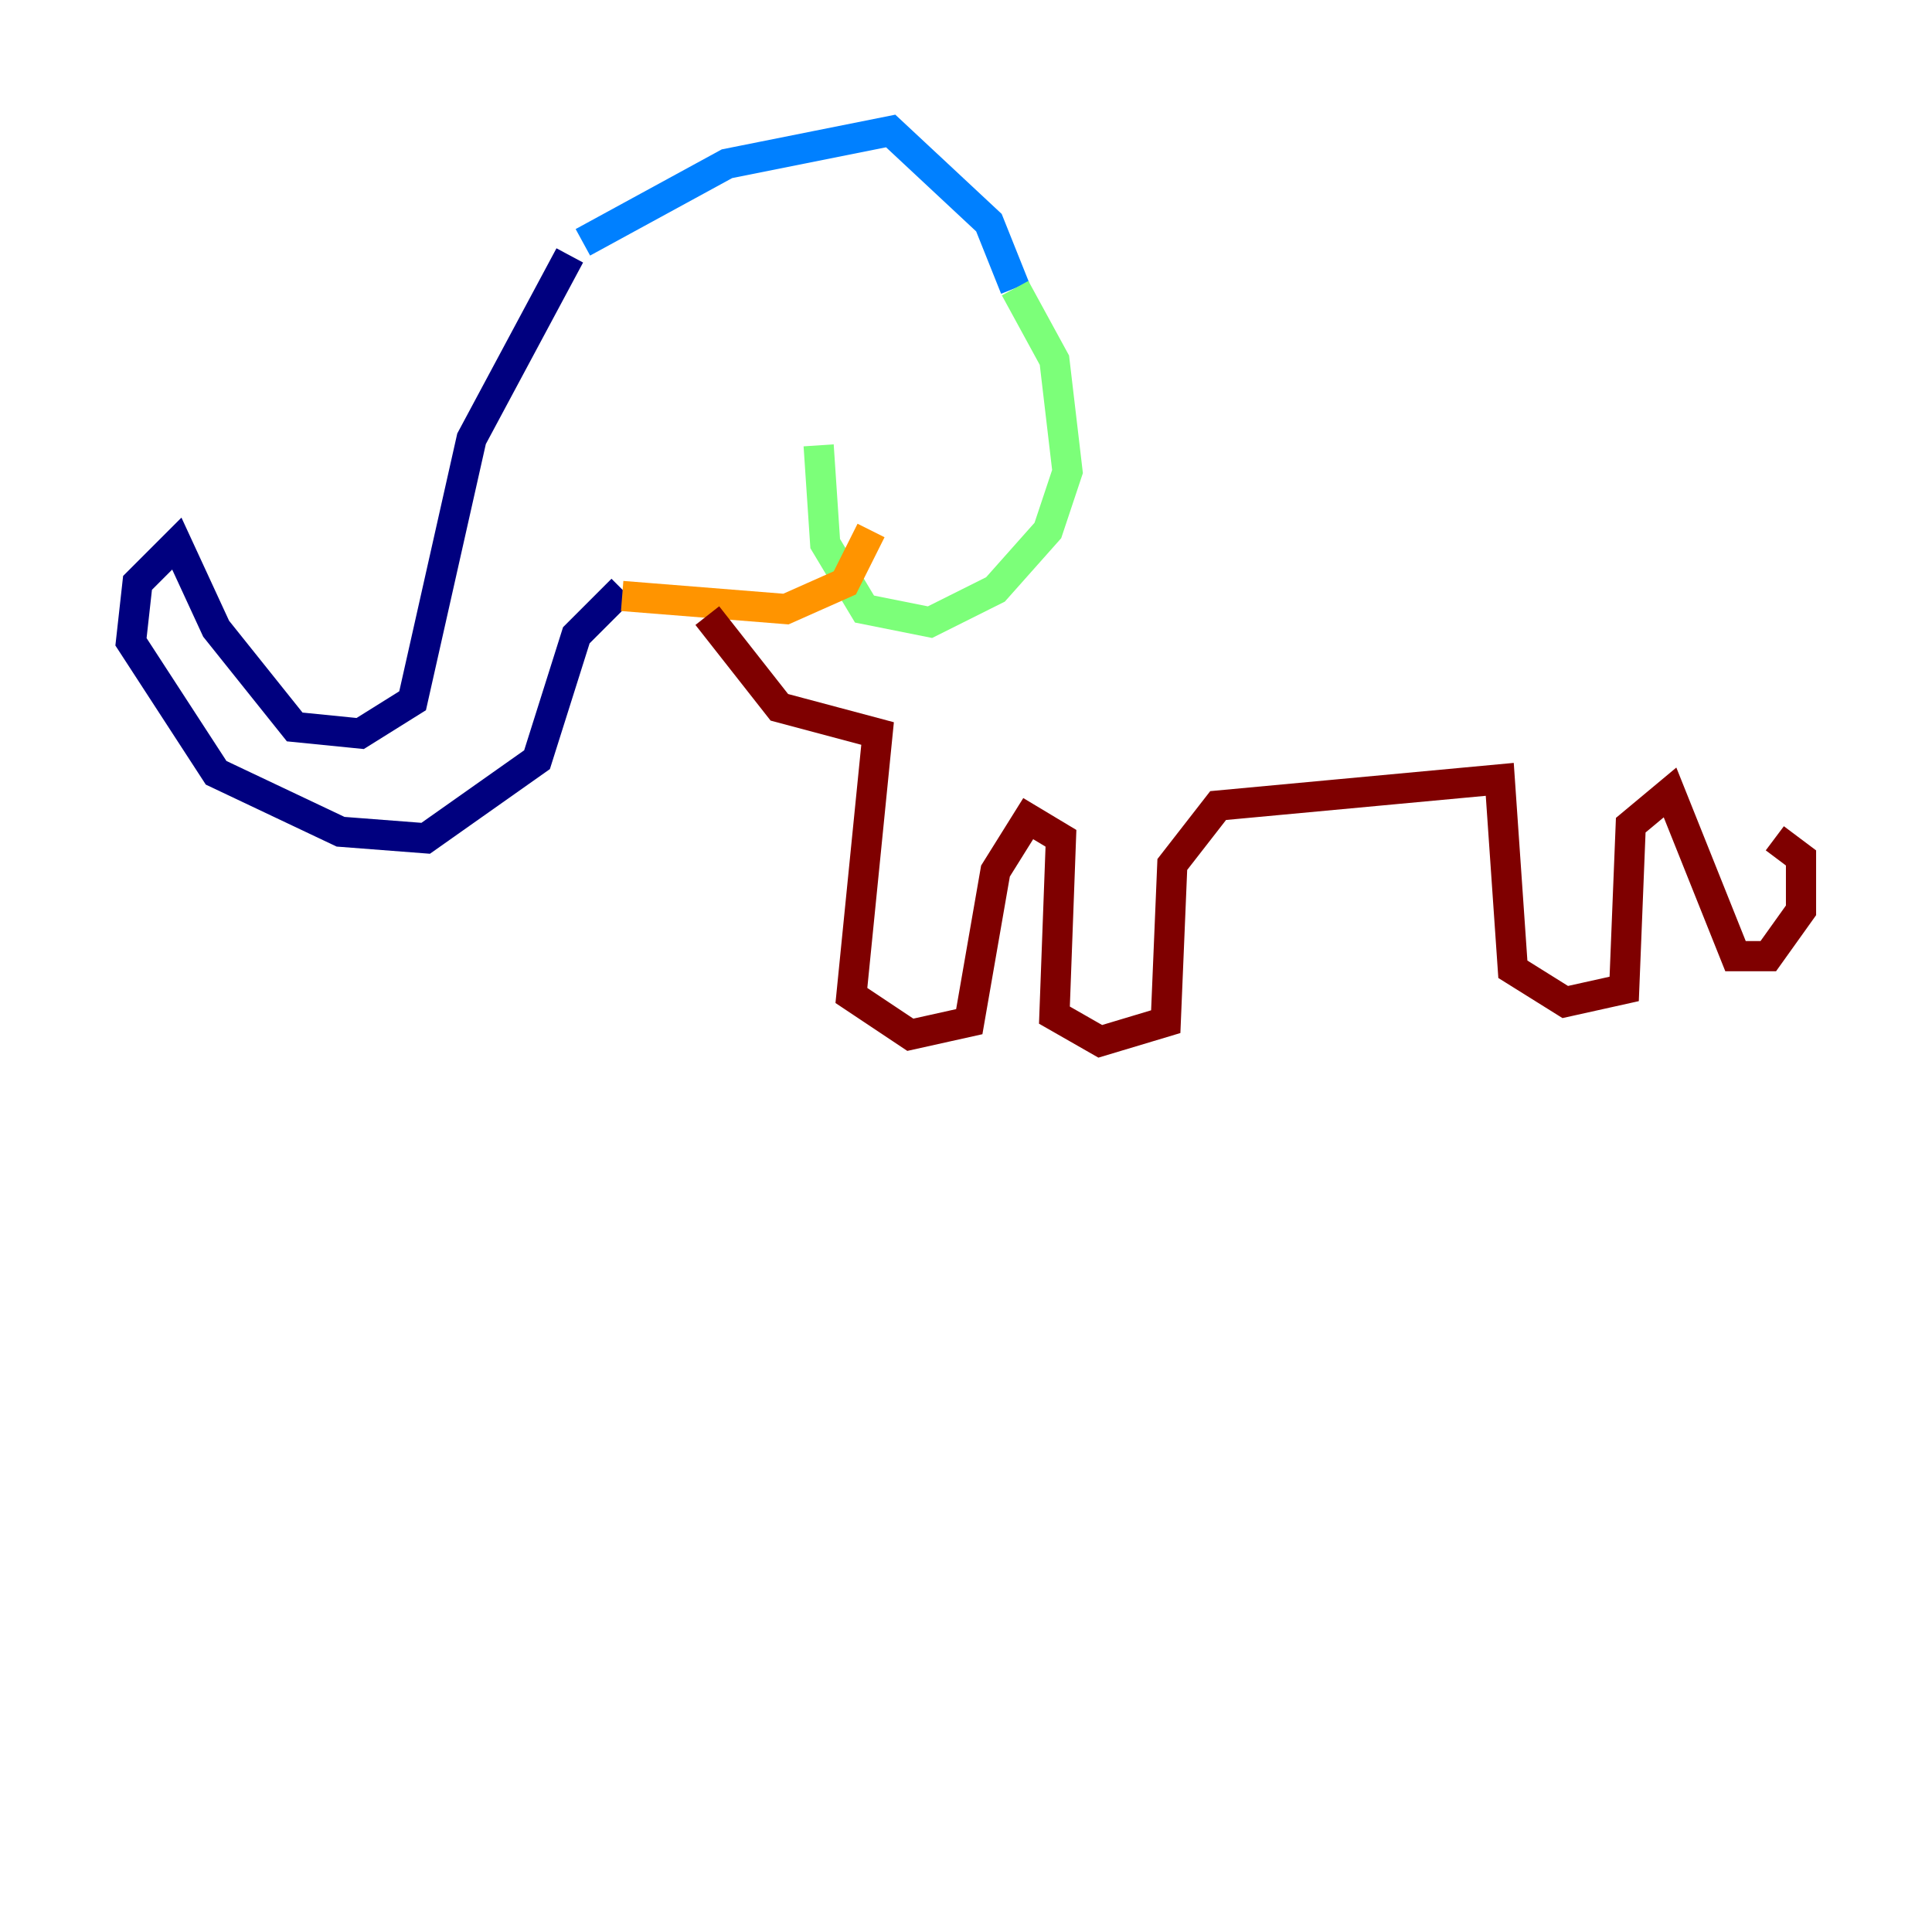 <?xml version="1.0" encoding="utf-8" ?>
<svg baseProfile="tiny" height="128" version="1.2" viewBox="0,0,128,128" width="128" xmlns="http://www.w3.org/2000/svg" xmlns:ev="http://www.w3.org/2001/xml-events" xmlns:xlink="http://www.w3.org/1999/xlink"><defs /><polyline fill="none" points="37.749,16.922 31.241,29.071 27.336,46.427 23.864,48.597 19.525,48.163 14.319,41.654 11.715,36.014 9.112,38.617 8.678,42.522 14.319,51.2 22.563,55.105 28.203,55.539 35.58,50.332 38.183,42.088 41.22,39.051" stroke="#00007f" stroke-width="2" /><polyline fill="none" points="38.617,16.054 48.163,10.848 59.01,8.678 65.519,14.752 67.254,19.091" stroke="#0080ff" stroke-width="2" /><polyline fill="none" points="67.254,19.091 69.858,23.864 70.725,31.241 69.424,35.146 65.953,39.051 61.614,41.22 57.275,40.352 54.671,36.014 54.237,29.505" stroke="#7cff79" stroke-width="2" /><polyline fill="none" points="41.22,39.485 52.068,40.352 55.973,38.617 57.709,35.146" stroke="#ff9400" stroke-width="2" /><polyline fill="none" points="46.861,40.786 51.634,46.861 58.142,48.597 56.407,65.953 60.312,68.556 64.217,67.688 65.953,57.709 68.122,54.237 70.291,55.539 69.858,67.254 72.895,68.99 77.234,67.688 77.668,57.275 80.705,53.37 99.363,51.634 100.231,64.217 103.702,66.386 107.607,65.519 108.041,54.671 110.644,52.502 114.983,63.349 117.153,63.349 119.322,60.312 119.322,56.841 117.586,55.539" stroke="#7f0000" stroke-width="2" /></svg>